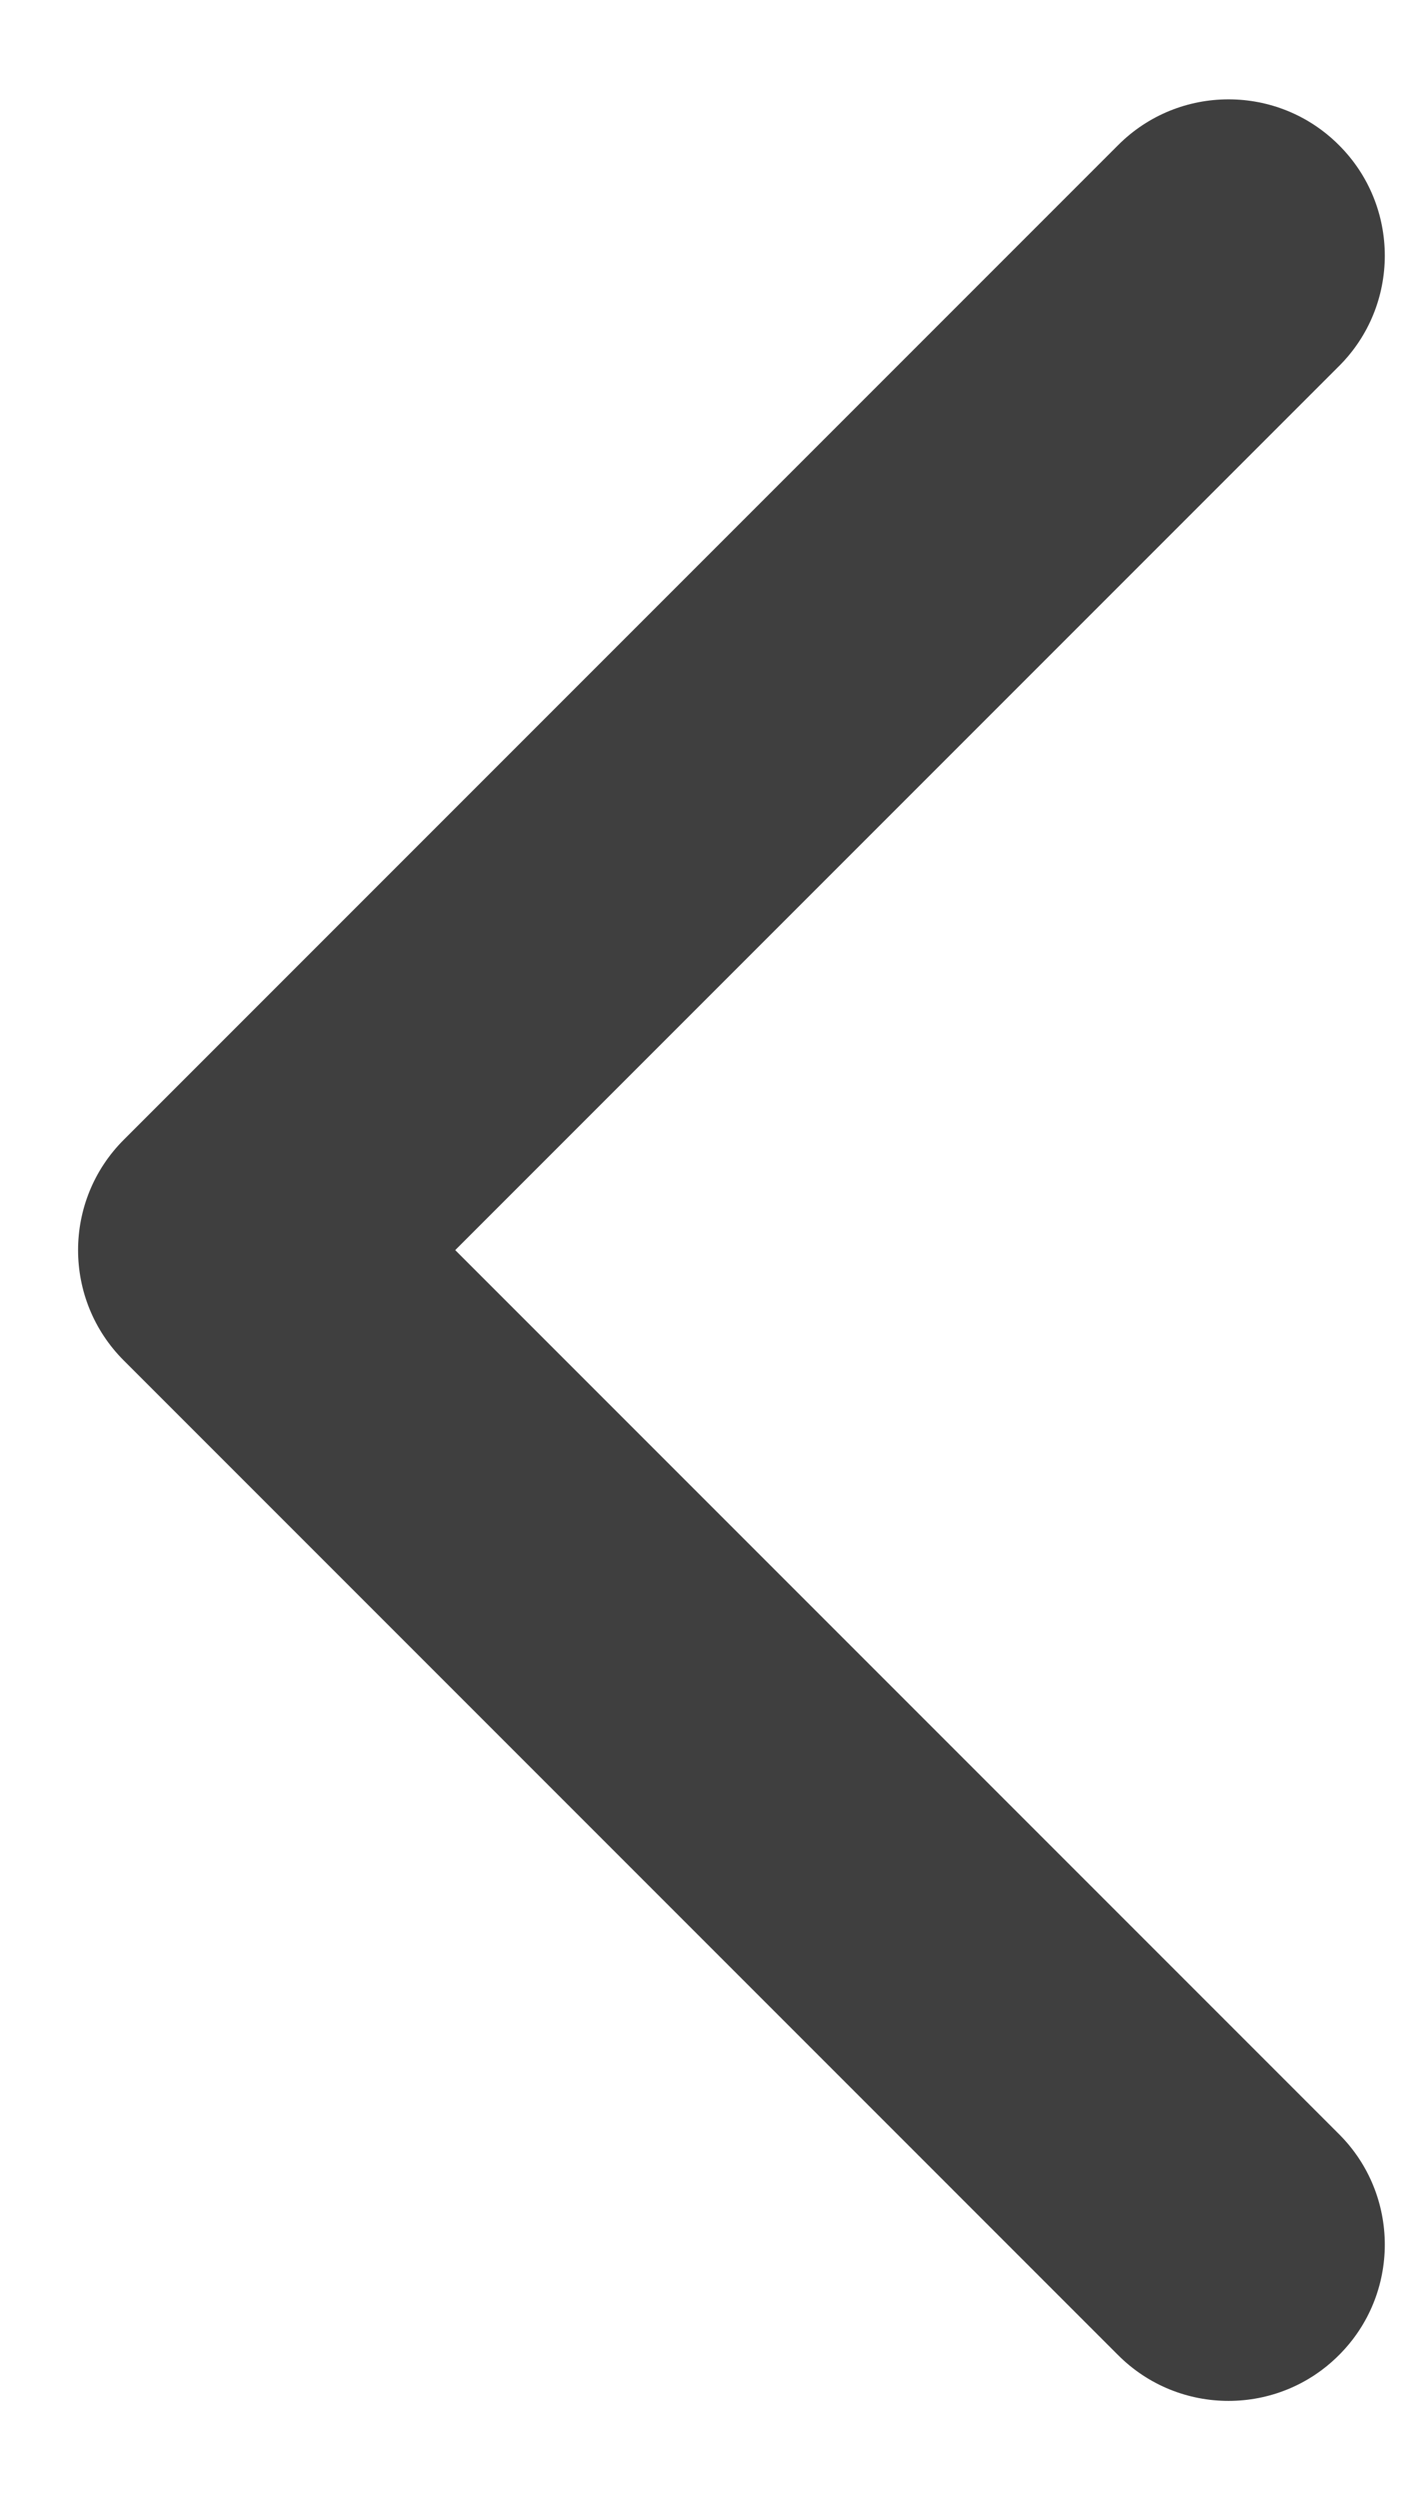 <?xml version="1.0" encoding="UTF-8"?> <svg xmlns="http://www.w3.org/2000/svg" width="9" height="16" viewBox="0 0 9 16" fill="none"><path d="M0.793 7.293C0.402 7.683 0.402 8.317 0.793 8.707L7.157 15.071C7.547 15.462 8.181 15.462 8.571 15.071C8.962 14.681 8.962 14.047 8.571 13.657L2.914 8L8.571 2.343C8.962 1.953 8.962 1.319 8.571 0.929C8.181 0.538 7.547 0.538 7.157 0.929L0.793 7.293ZM1.5 9H2.5V7H1.5V9Z" fill="#3F3F3F"></path></svg> 
